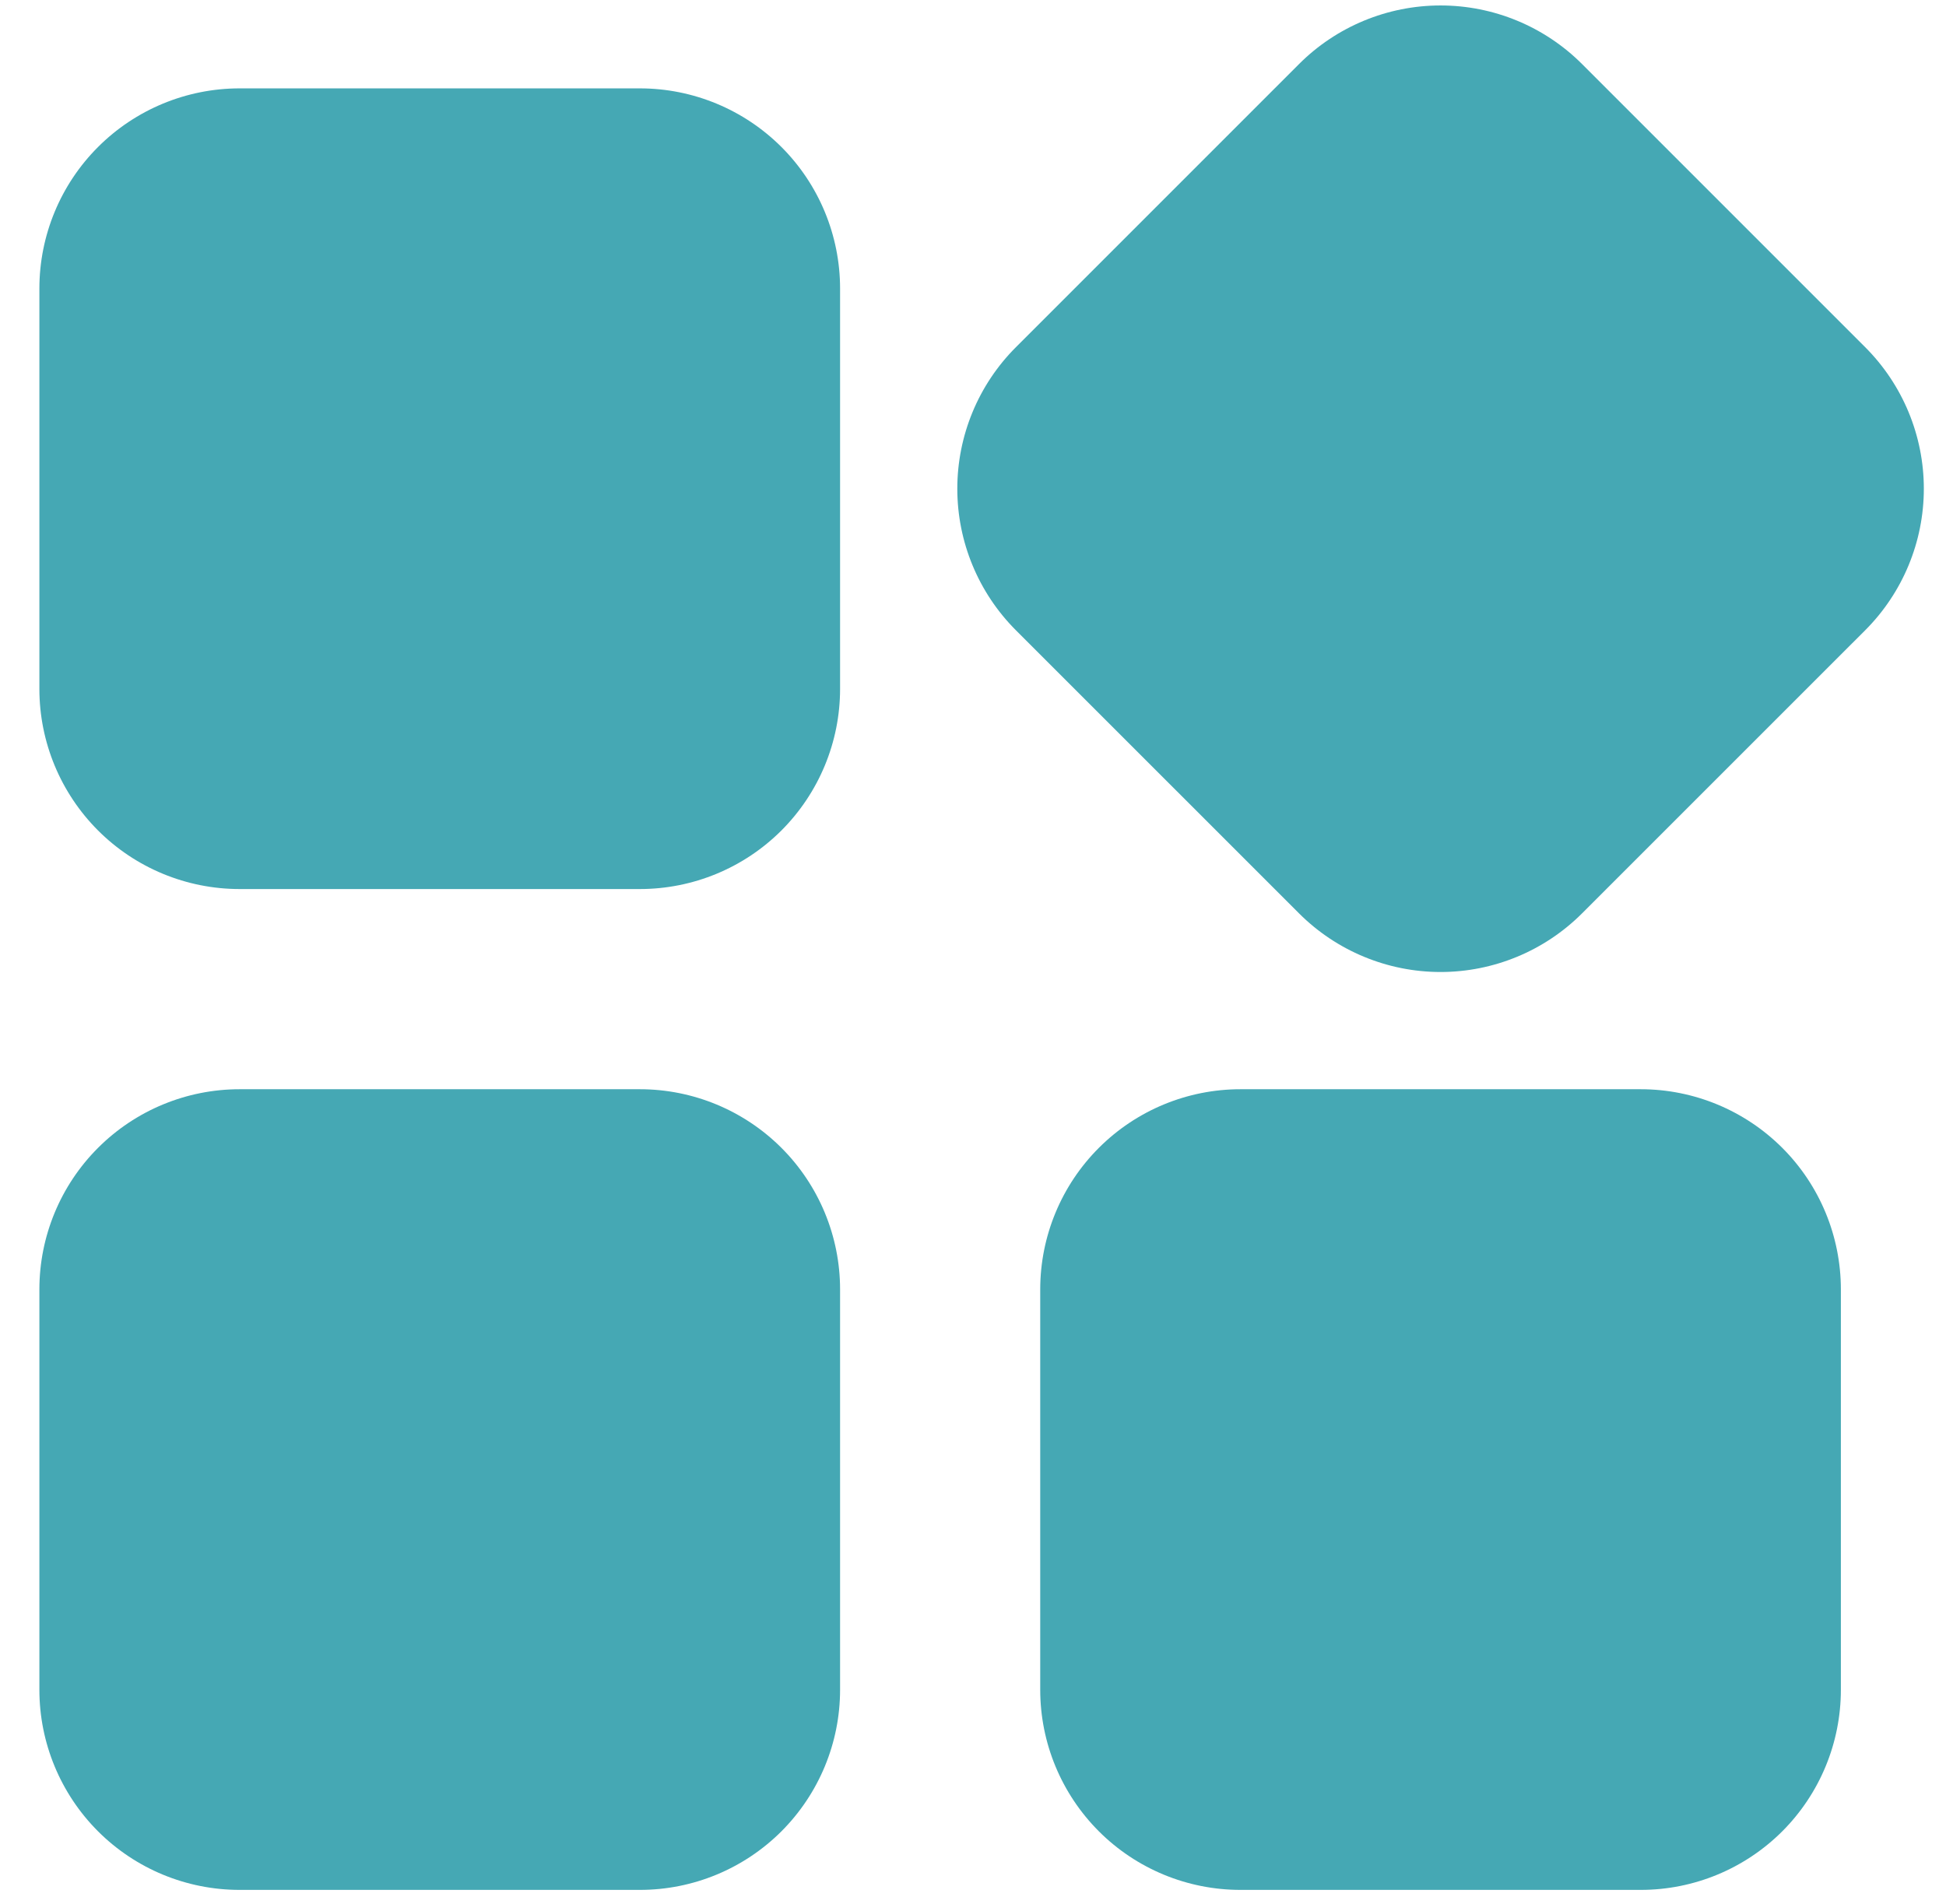 <svg width="46" height="45" viewBox="0 0 46 45" fill="none" xmlns="http://www.w3.org/2000/svg">
<path id="Vector" fill-rule="evenodd" clip-rule="evenodd" d="M30.707 1.514C31.594 0.627 32.798 0.129 34.052 0.129C35.307 0.129 36.51 0.627 37.397 1.514L44.09 8.207C44.977 9.094 45.476 10.298 45.476 11.552C45.476 12.807 44.977 14.01 44.09 14.898L37.397 21.59C36.51 22.477 35.307 22.976 34.052 22.976C32.798 22.976 31.594 22.477 30.707 21.59L24.014 14.898C23.127 14.01 22.629 12.807 22.629 11.552C22.629 10.298 23.127 9.094 24.014 8.207L30.707 1.514ZM15.126 2.089C16.381 2.089 17.584 2.588 18.472 3.475C19.359 4.362 19.858 5.566 19.858 6.821V16.284C19.858 17.539 19.359 18.742 18.472 19.63C17.584 20.517 16.381 21.015 15.126 21.015H5.663C4.408 21.015 3.204 20.517 2.317 19.63C1.43 18.742 0.931 17.539 0.931 16.284V6.821C0.931 5.566 1.43 4.362 2.317 3.475C3.204 2.588 4.408 2.089 5.663 2.089H15.126ZM43.515 30.479C43.515 29.224 43.017 28.02 42.13 27.133C41.242 26.246 40.039 25.747 38.784 25.747H29.321C28.066 25.747 26.862 26.246 25.975 27.133C25.088 28.02 24.589 29.224 24.589 30.479V39.942C24.589 41.197 25.088 42.4 25.975 43.288C26.862 44.175 28.066 44.673 29.321 44.673H38.784C40.039 44.673 41.242 44.175 42.13 43.288C43.017 42.4 43.515 41.197 43.515 39.942V30.479ZM15.126 25.747C16.381 25.747 17.584 26.246 18.472 27.133C19.359 28.02 19.858 29.224 19.858 30.479V39.942C19.858 41.197 19.359 42.4 18.472 43.288C17.584 44.175 16.381 44.673 15.126 44.673H5.663C4.408 44.673 3.204 44.175 2.317 43.288C1.43 42.4 0.931 41.197 0.931 39.942V30.479C0.931 29.224 1.43 28.02 2.317 27.133C3.204 26.246 4.408 25.747 5.663 25.747H15.126Z" fill="#45A8B4"/>
</svg>
